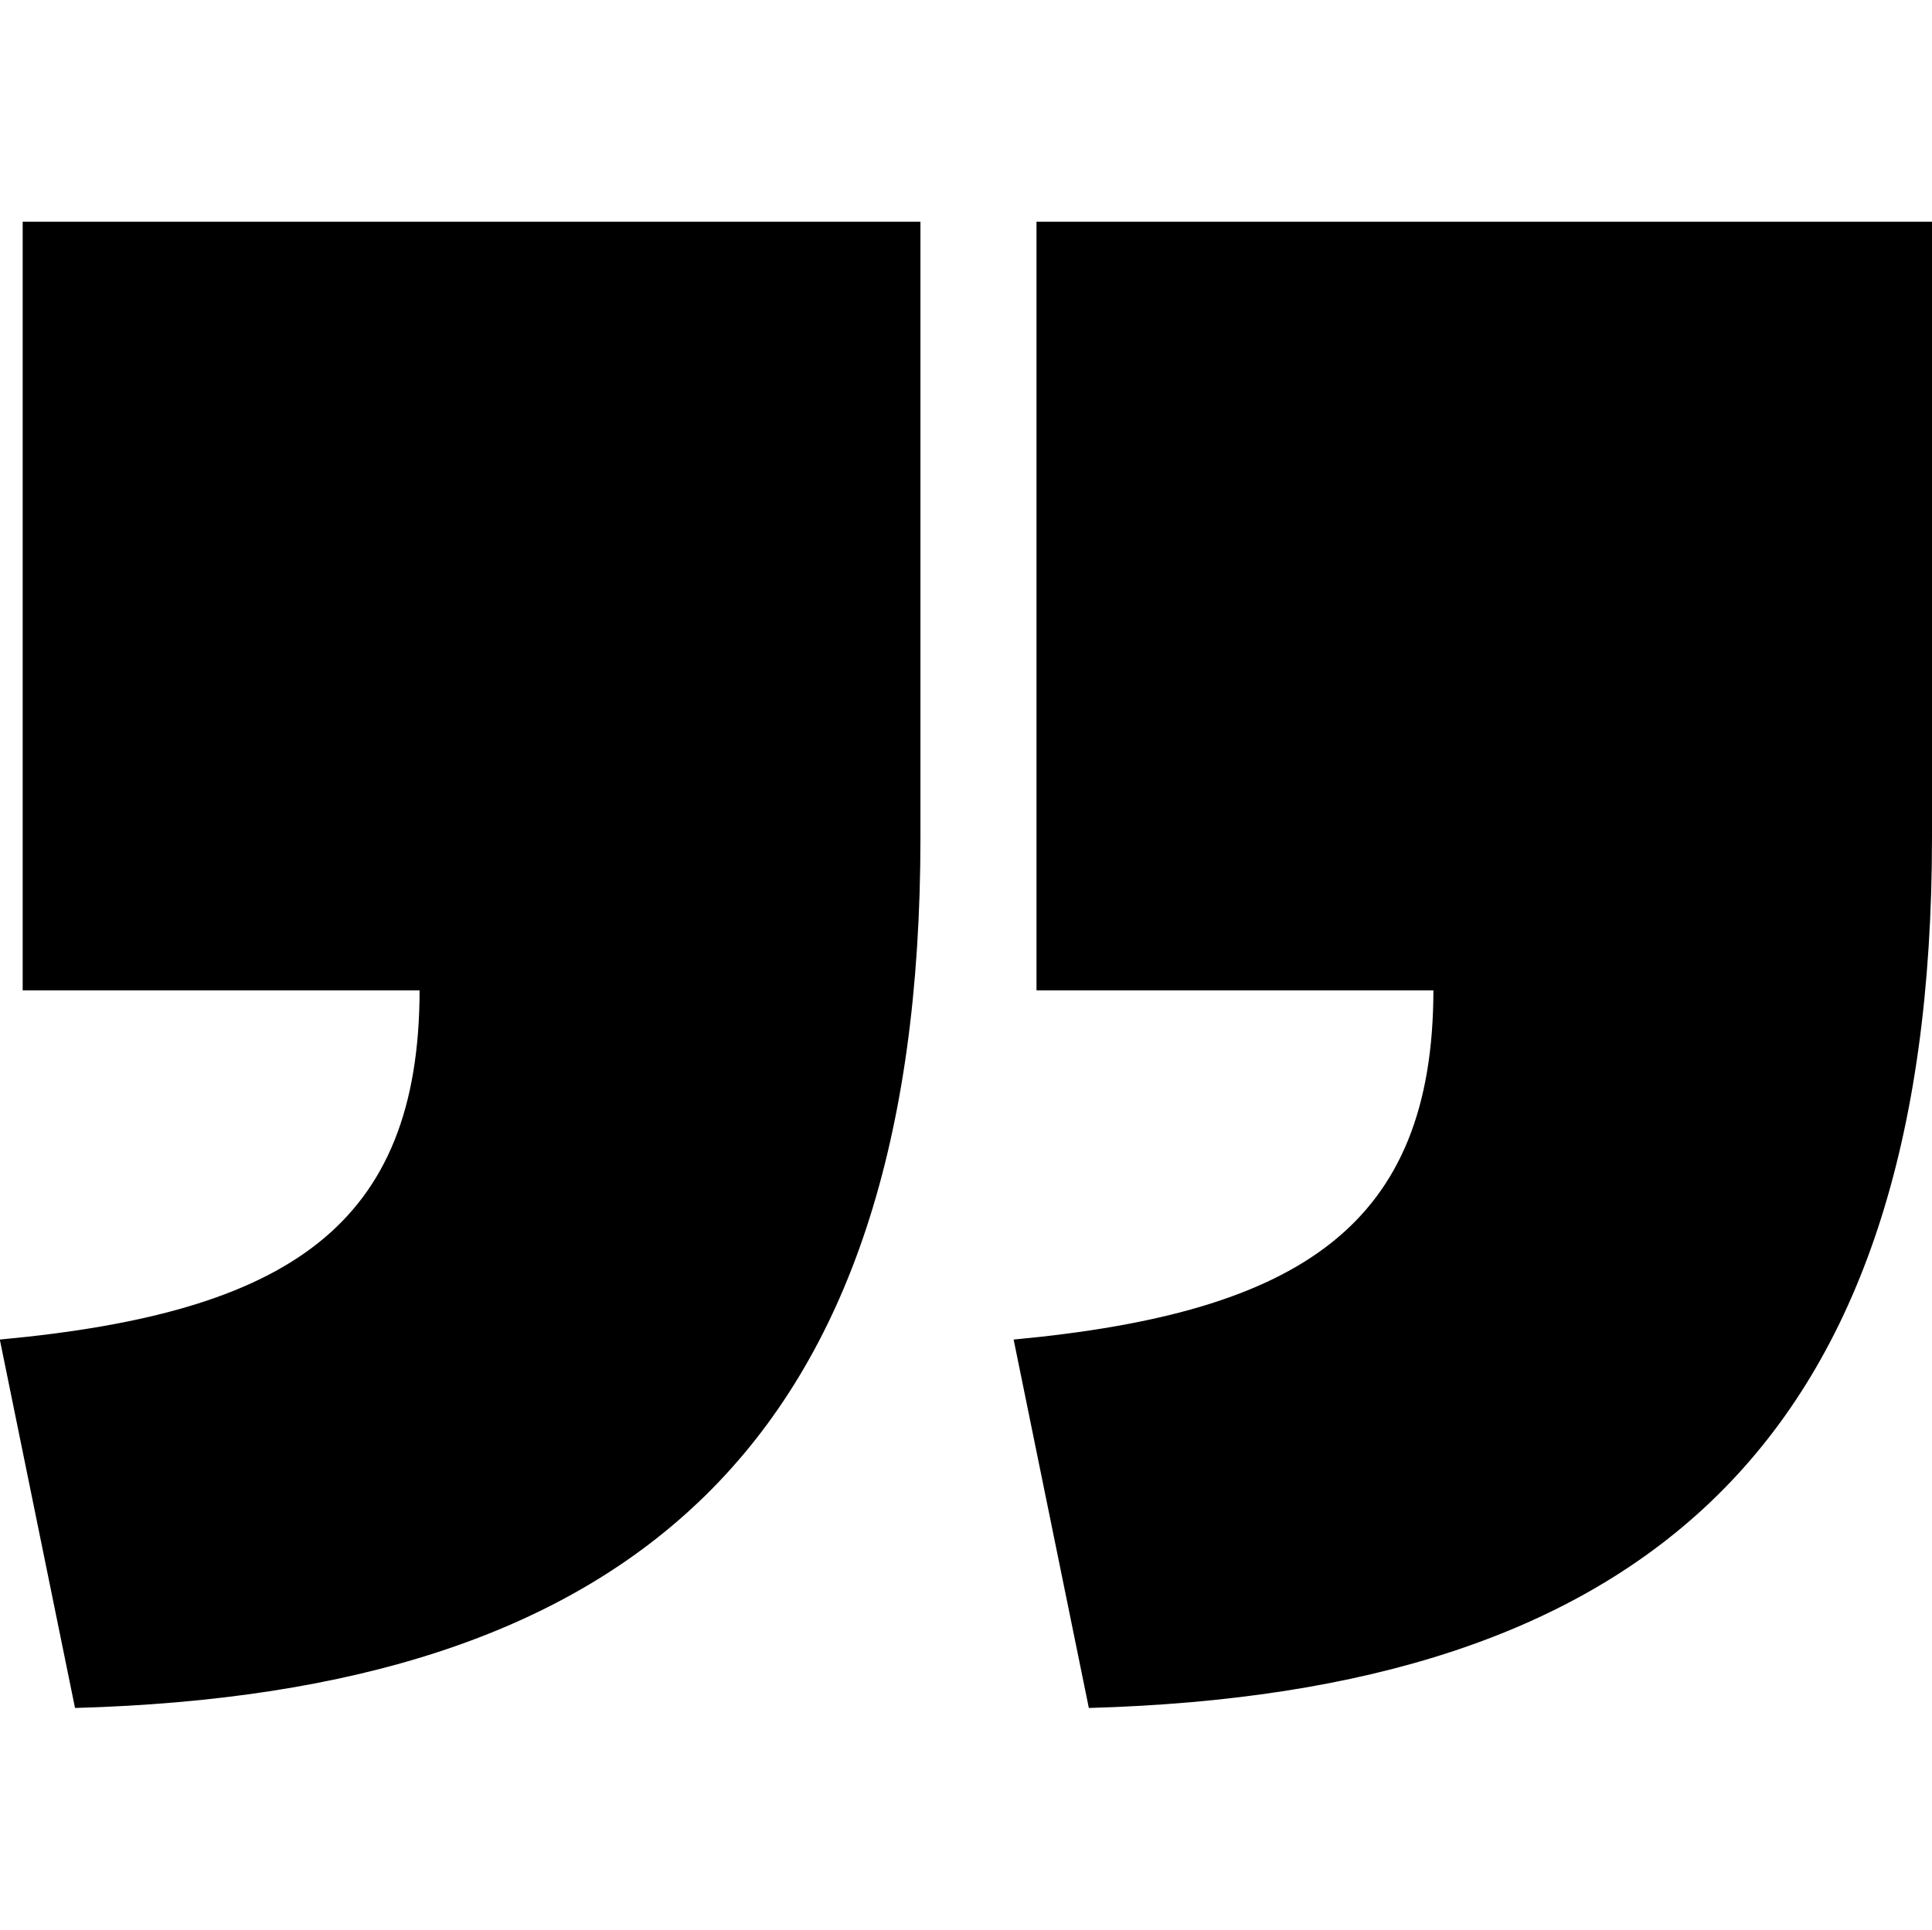 <svg width="1025" height="1024" xmlns="http://www.w3.org/2000/svg" xml:space="preserve" enable-background="new 0 0 1025 1024" version="1.1">

 <g>
  <title>Layer 1</title>
  <path stroke="null" id="svg_1" d="m12.533,118.154l475.299,0l0,326.228c0,322.67 -154.02,453.159 -447.623,461.464l-39.709,-194.549c152.818,-14.236 222.609,-60.503 222.609,-186.247l-210.576,0l0,-406.896zm537.871,0l474.096,0l0,326.228c0,322.67 -154.02,453.159 -446.419,461.464l-39.71,-194.549c151.615,-14.236 222.61,-60.503 222.61,-186.247l-210.576,0l0,-406.896z"/>
 </g>
</svg>